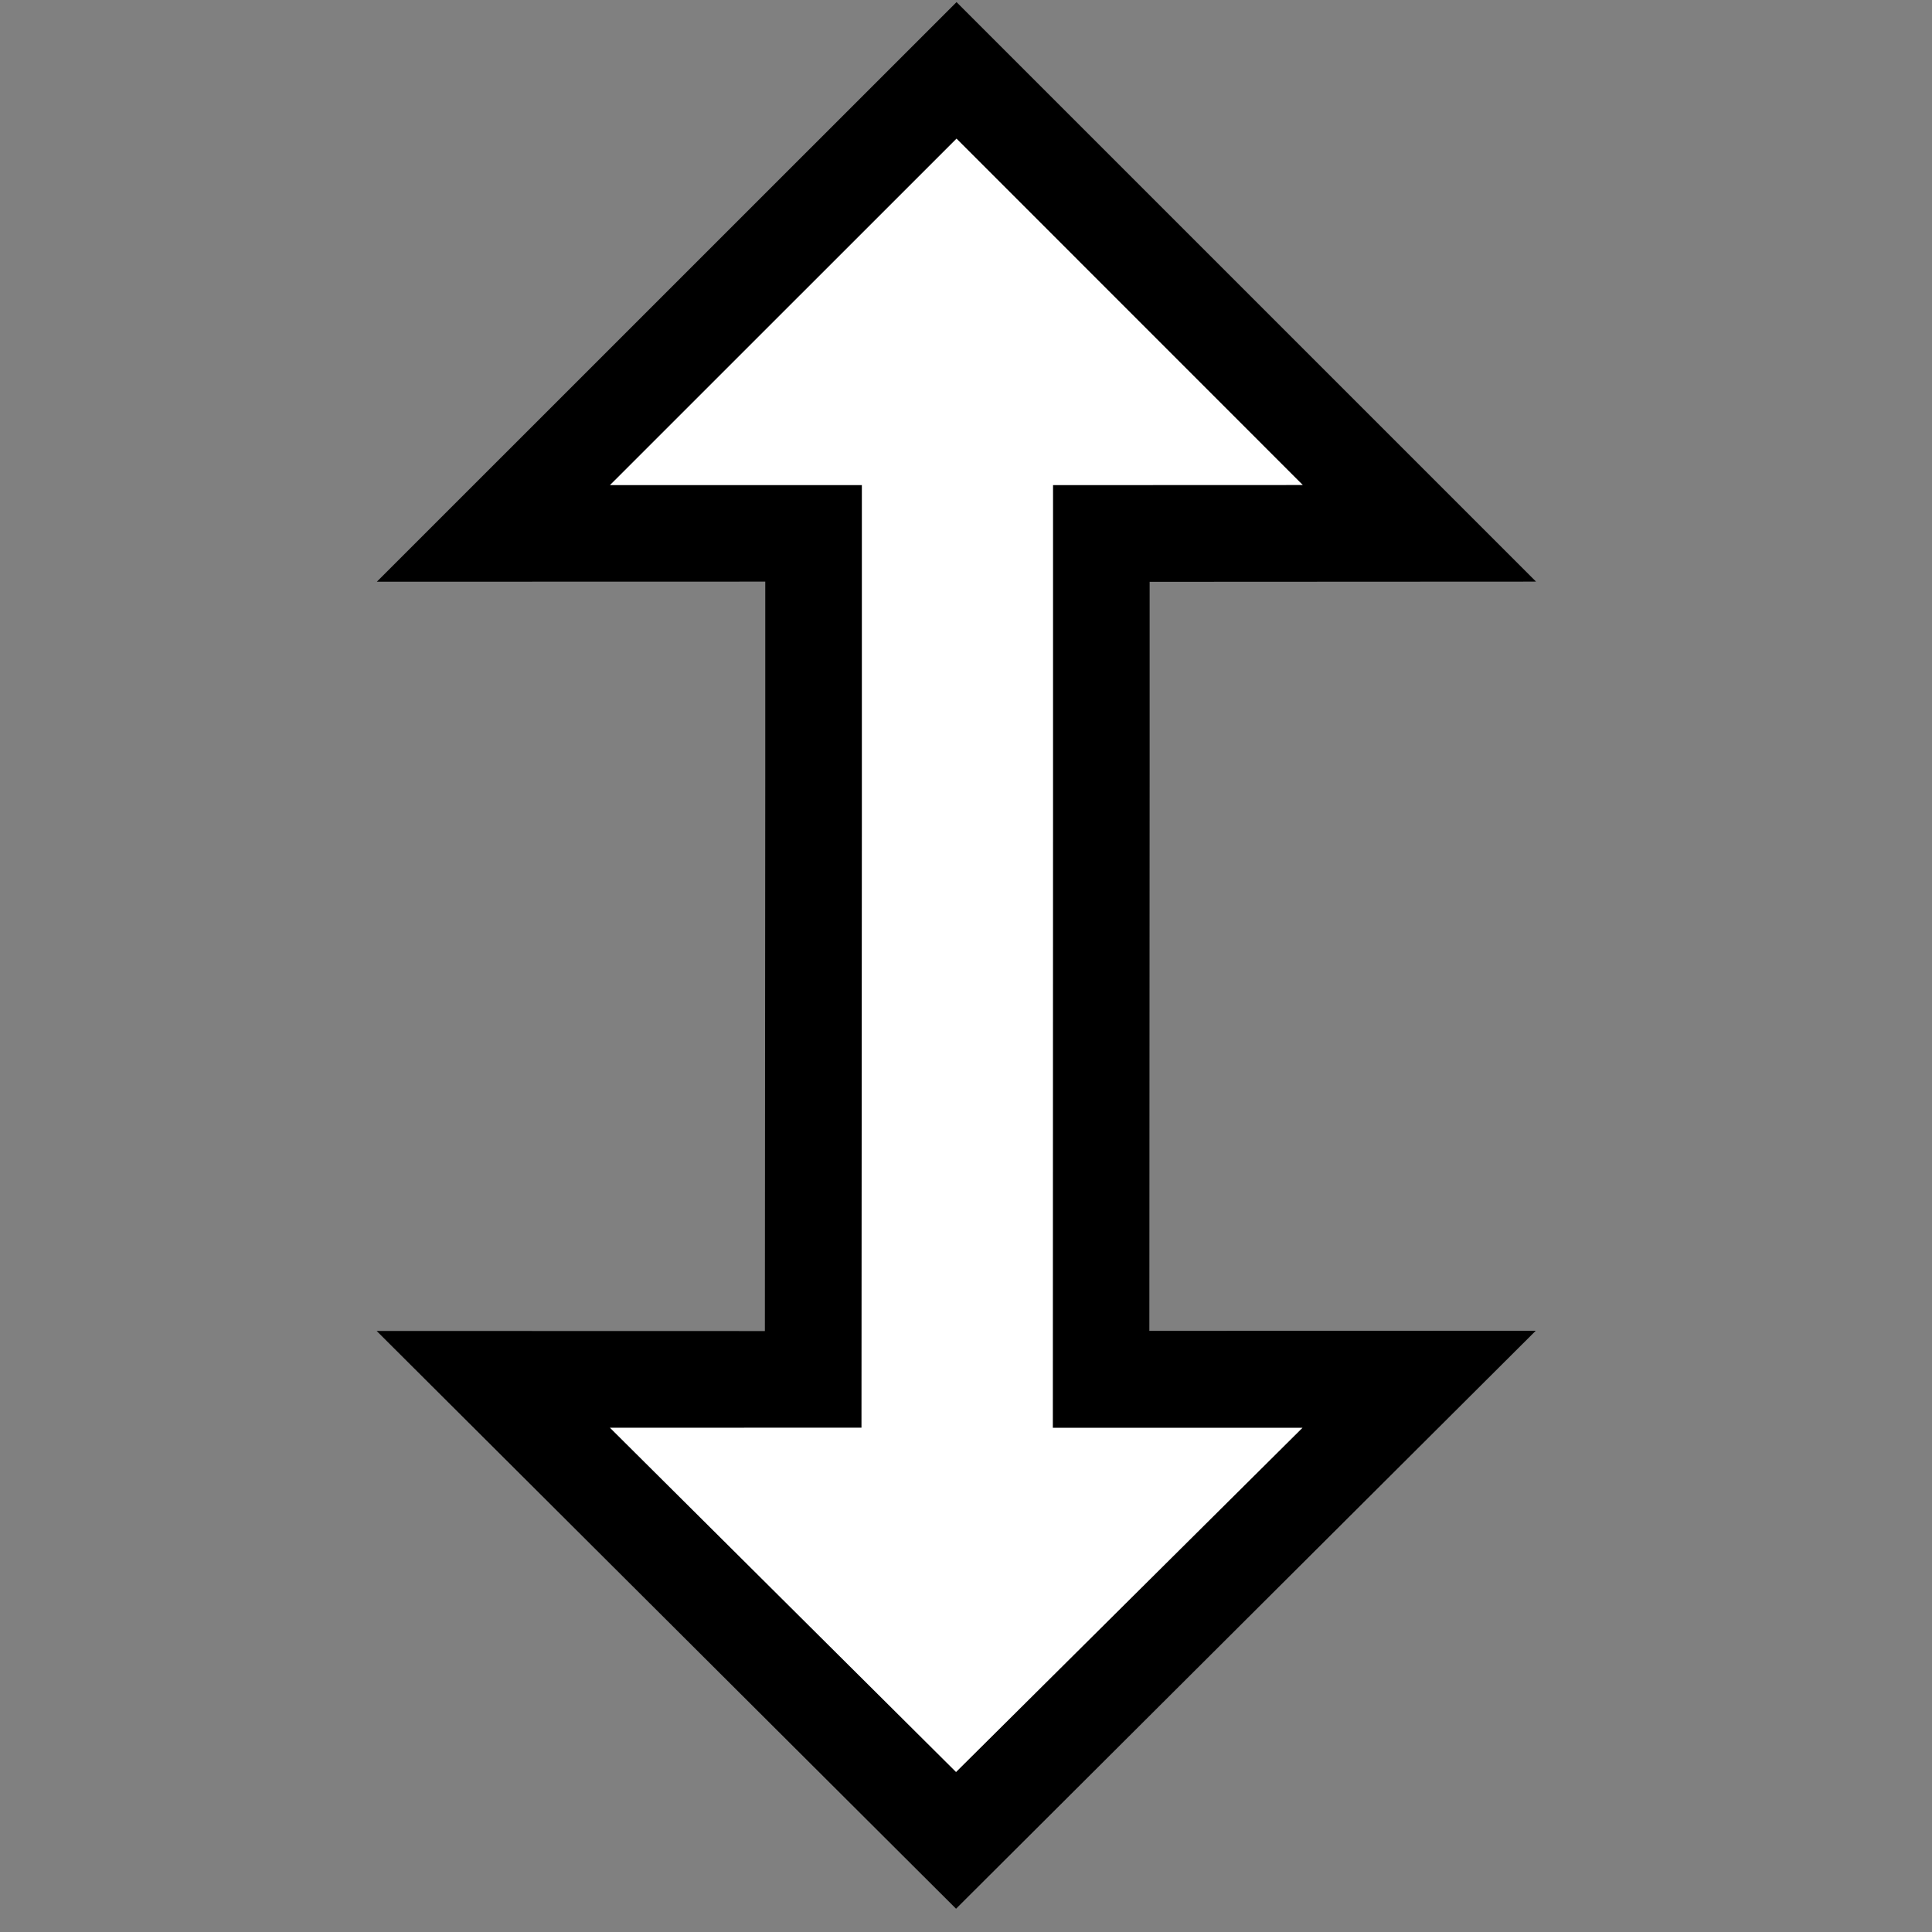 <svg width="20" height="20" viewBox="0 0 20 20" fill="none" xmlns="http://www.w3.org/2000/svg">
<rect x="0" y="0" width="20" height="20" fill="#808080" stroke="none"/>
<g clip-path="url(#clip0_224_2)">
<path fill-rule="evenodd" clip-rule="evenodd" d="M11.901 8.021L11.898 13.777L15.898 13.776L9.897 19.759L3.899 13.778L7.918 13.779L7.922 8.021L7.922 6.021L3.901 6.022L9.902 0.022L15.901 6.021L11.901 6.023V8.021Z" fill="black"/>
<path fill-rule="evenodd" clip-rule="evenodd" d="M10.901 8.521L10.899 14.78H13.484L9.897 18.344L6.314 14.78L8.918 14.779L8.922 8.521L8.922 5.022L6.314 5.022L9.902 1.435L13.487 5.021L10.901 5.022L10.901 8.521Z" fill="white"/>
</g>
<defs>
<clipPath id="clip0_224_2">
<rect width="14" height="14" fill="white" transform="translate(0 9.9) rotate(-45)"/>
</clipPath>
</defs>
</svg>
